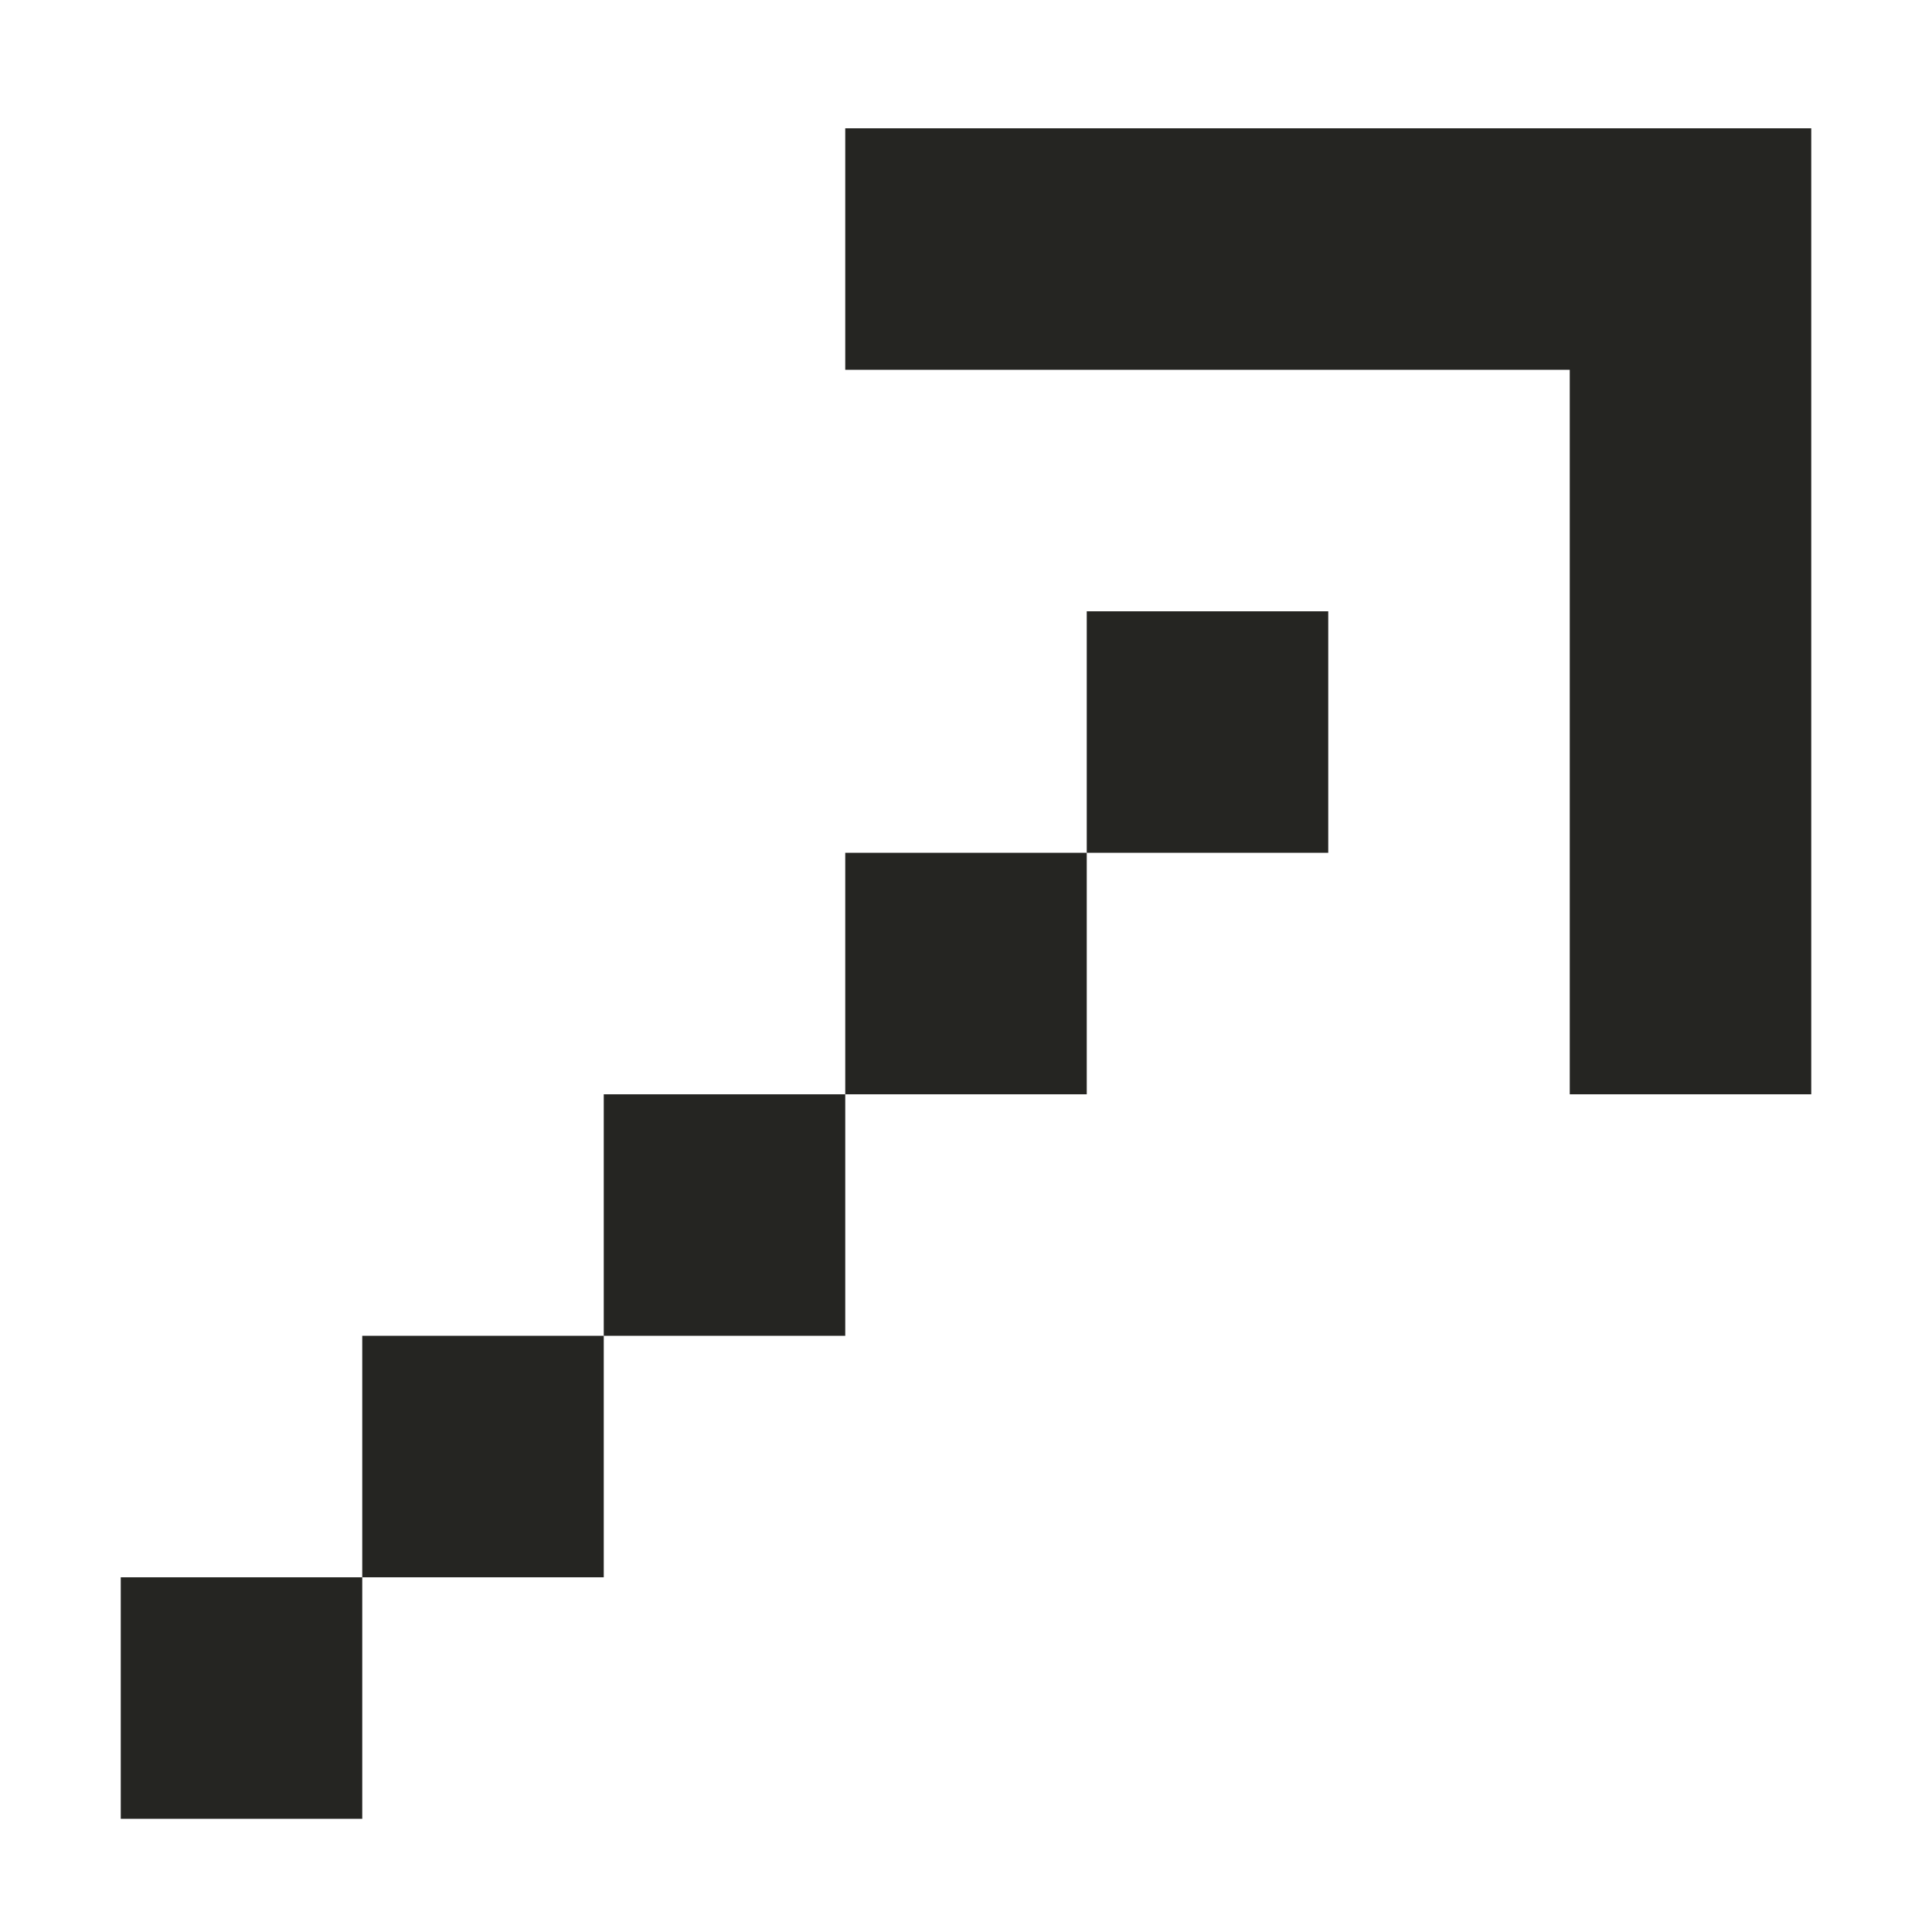 <?xml version="1.0" encoding="utf-8"?>
<!-- Generator: Adobe Illustrator 24.0.0, SVG Export Plug-In . SVG Version: 6.00 Build 0)  -->
<svg version="1.1" id="Layer_1" xmlns="http://www.w3.org/2000/svg" xmlns:xlink="http://www.w3.org/1999/xlink" x="0px" y="0px"
	 viewBox="0 0 128 128" style="enable-background:new 0 0 128 128;" xml:space="preserve">
<style type="text/css">
	.st0{fill:#252522;}
</style>
<g>
	<polygon class="st0" points="104,8.5 56,8.5 56,24.5 104,24.5 104,72.5 120,72.5 120,24.5 120,8.5 	"/>
	<rect x="72" y="40.5" class="st0" width="16" height="16"/>
	<rect x="56" y="56.5" class="st0" width="16" height="16"/>
	<rect x="40" y="72.5" class="st0" width="16" height="16"/>
	<rect x="24" y="88.5" class="st0" width="16" height="16"/>
	<rect x="8" y="104.5" class="st0" width="16" height="16"/>
</g>
</svg>
